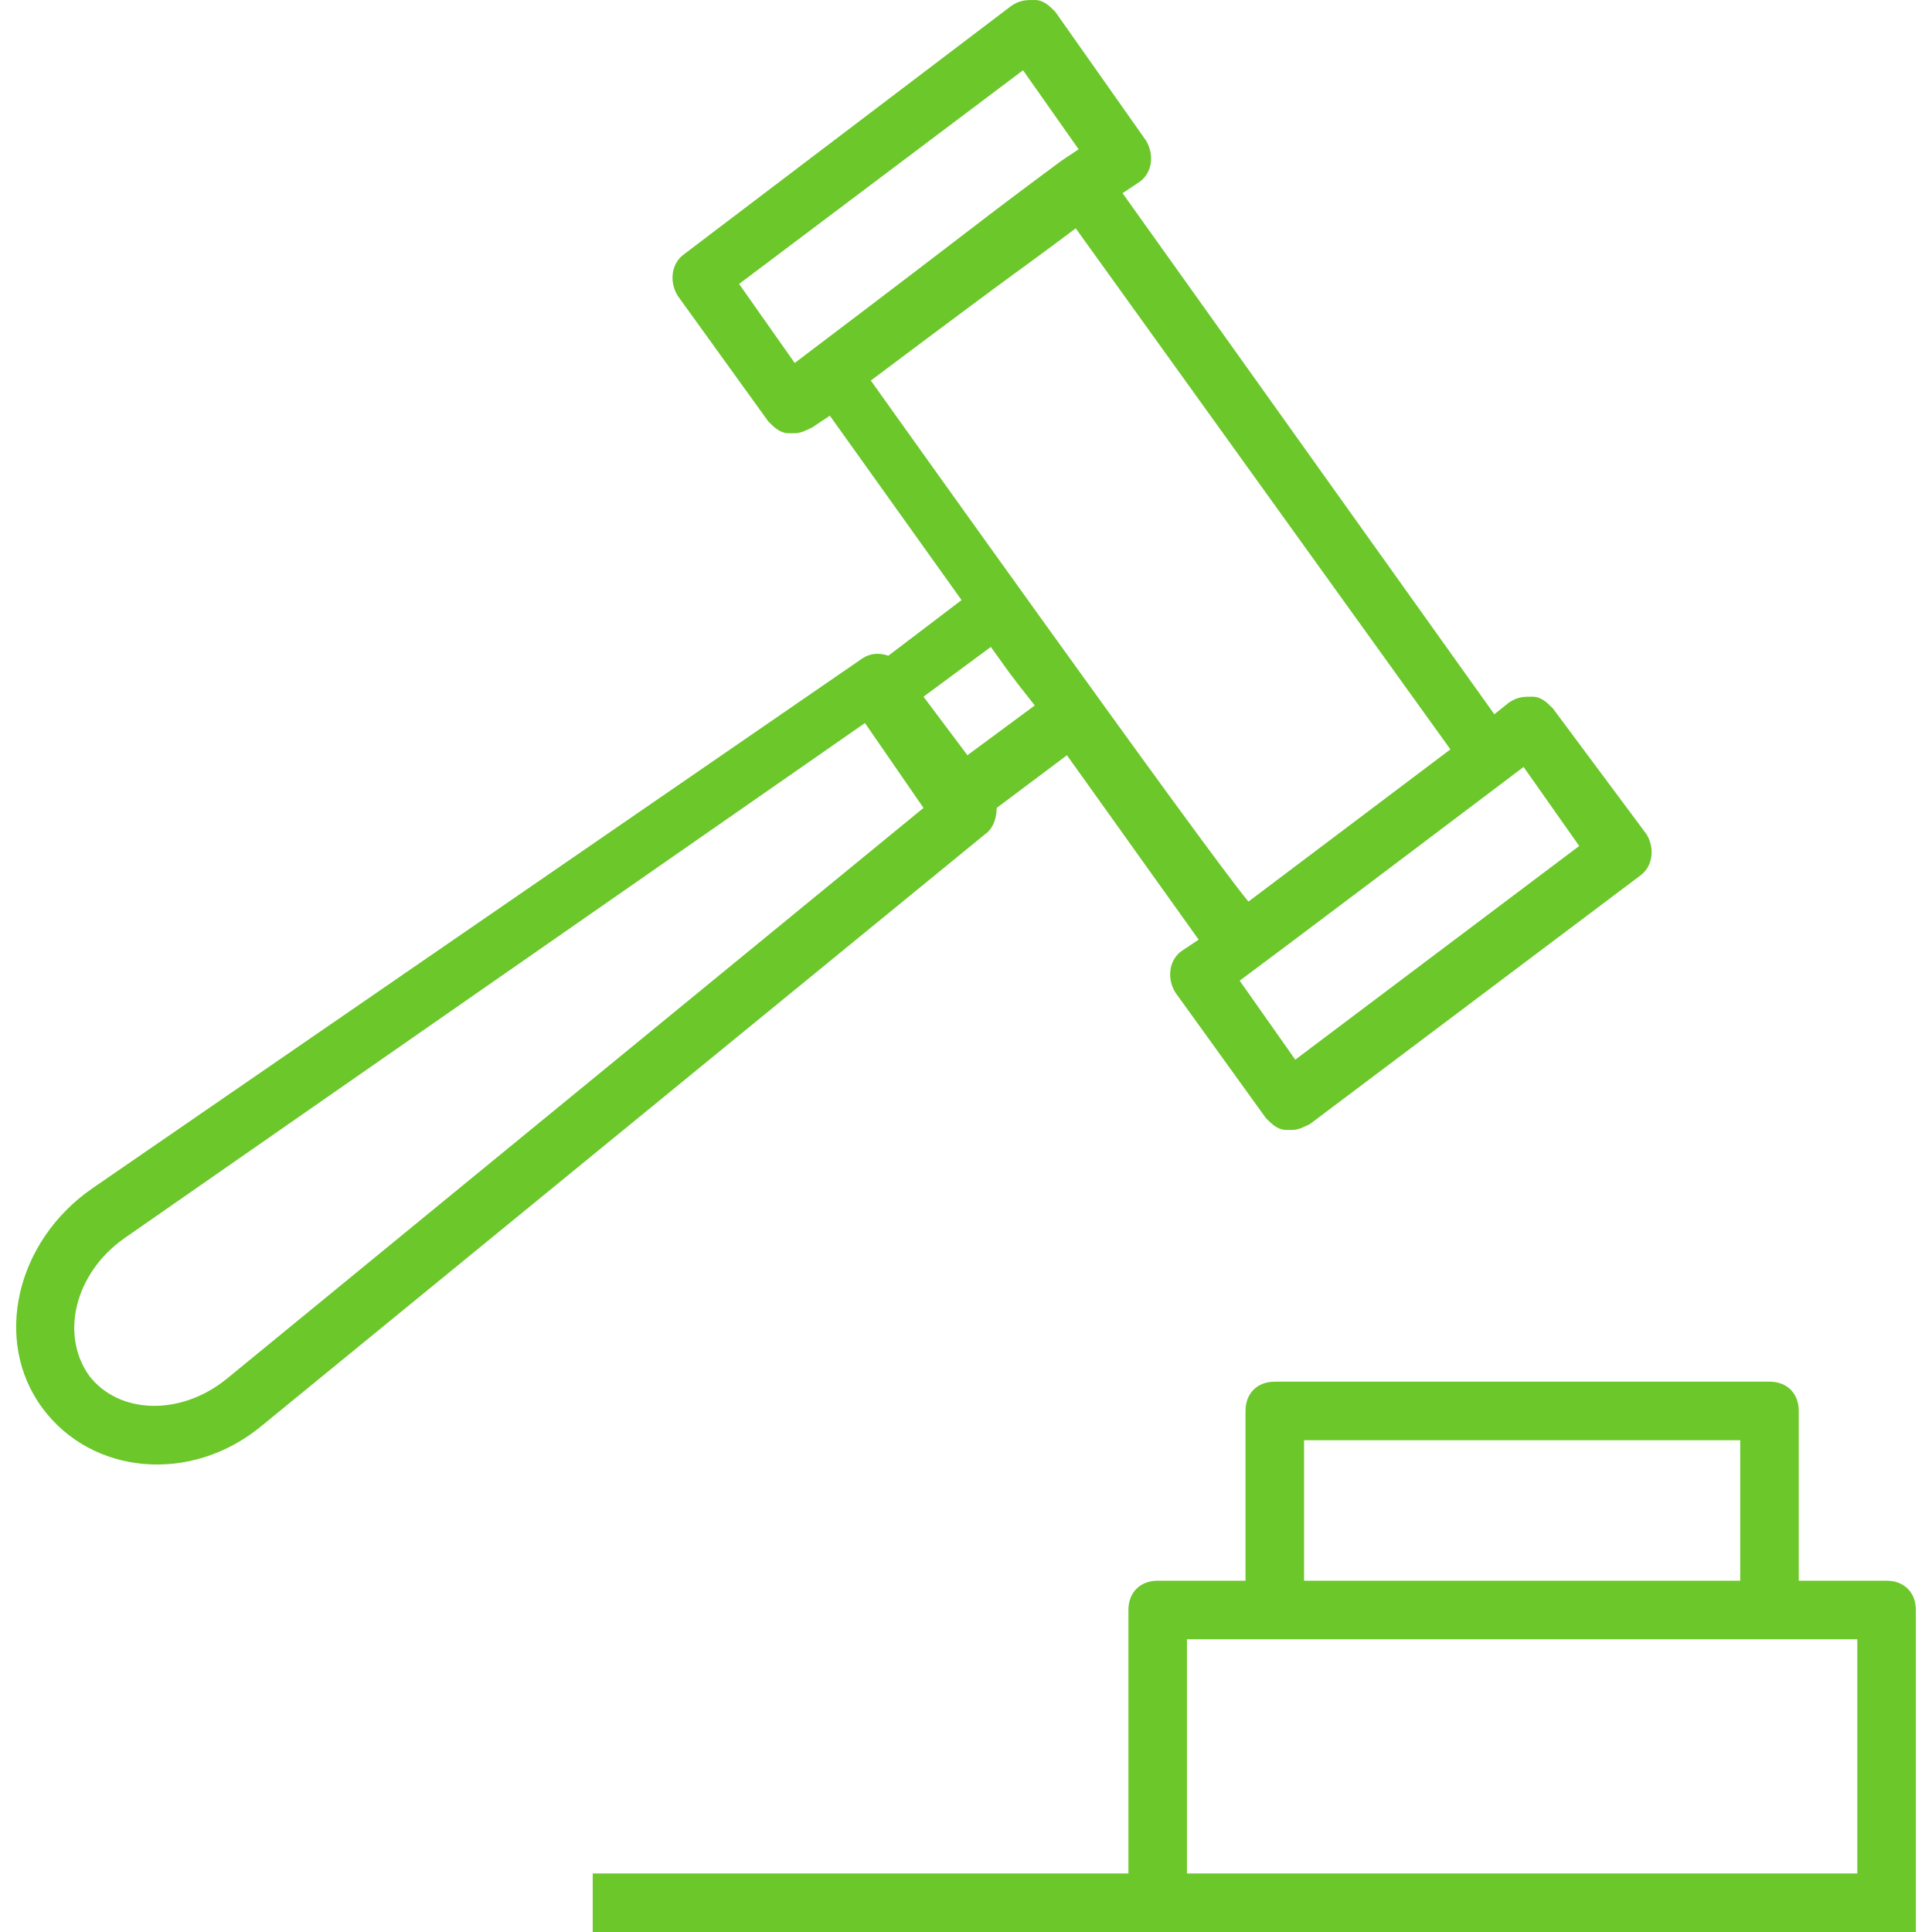 <?xml version="1.0" encoding="iso-8859-1"?>
<!-- Generator: Adobe Illustrator 19.0.0, SVG Export Plug-In . SVG Version: 6.00 Build 0)  -->
<svg xmlns="http://www.w3.org/2000/svg" xmlns:xlink="http://www.w3.org/1999/xlink" version="1.1" id="Capa_1" x="0px" y="0px" viewBox="0 0 496.941 496.941" style="enable-background:new 0 0 496.941 496.941;" xml:space="preserve" width="512px" height="512px">
<g>
	<g>
		<g>
			<path d="M256.364,207.812l18.071-13.553l33.882,47.435l-4.518,3.012c-3.012,2.259-3.765,6.776-1.506,10.541l23.341,32.376     c1.506,1.506,3.012,3.012,5.271,3.012c0.753,0,0.753,0,1.506,0c1.506,0,3.012-0.753,4.518-1.506l85.082-64     c3.012-2.259,3.765-6.776,1.506-10.541l-24.094-32.376c-1.506-1.506-3.012-3.012-5.271-3.012c-2.259,0-3.765,0-6.023,1.506     l-3.765,3.012L288.74,49.694l4.518-3.012c3.012-2.259,3.765-6.776,1.506-10.541L271.423,3.012C269.917,1.506,268.411,0,266.152,0     c-2.259,0-3.765,0-6.023,1.506l-84.329,64c-3.012,2.259-3.765,6.776-1.506,10.541l23.341,32.376     c1.506,1.506,3.012,3.012,5.271,3.012c0.753,0,0.753,0,1.506,0c1.506,0,3.012-0.753,4.518-1.506l4.518-3.012l33.882,47.435     l-18.824,14.306c-2.259-0.753-4.518-0.753-6.776,0.753L23.705,305.694c-19.576,13.553-25.6,39.153-12.8,56.471     c12.8,17.318,38.4,19.576,56.471,4.518l185.976-152.094C255.611,213.082,256.364,210.071,256.364,207.812z M391.893,197.271     l14.306,20.329l-73.035,54.965l-14.306-20.329C318.858,252.235,327.14,246.212,391.893,197.271z M204.411,93.365l-14.306-20.329     l73.035-54.965L277.446,38.4l-4.518,3.012C246.576,60.988,260.129,51.2,204.411,93.365z M223.988,97.882     c45.176-33.882,34.635-25.6,52.706-39.153l96.376,134.023l-51.953,39.153C309.823,218.353,223.988,97.882,223.988,97.882z      M58.34,354.635c-12.047,9.788-27.859,9.035-35.388-0.753c-7.529-10.541-3.765-26.353,9.035-35.388l190.494-132.518     l15.059,21.835L58.34,354.635z M237.54,179.2l17.318-12.8c6.024,8.282,3.012,4.518,11.294,15.059l-17.318,12.8L237.54,179.2z" fill="#6bc72a"/>
			<path d="M485.258,406.588H462.67v-43.671c0-4.518-3.012-7.529-7.529-7.529H327.893c-4.518,0-7.529,3.012-7.529,7.529v43.671     h-22.588c-4.518,0-7.529,3.012-7.529,7.529v67.765H152.458v15.059c181.459,0,340.329,0,340.329,0v-82.824     C492.788,409.6,489.776,406.588,485.258,406.588z M335.423,370.447h112.188v36.141H335.423V370.447z M477.729,481.882H305.305     v-60.235c39.153,0,139.294,0,172.424,0V481.882z" fill="#6bc72a"/>
		</g>
	</g>
</g>
<g>
</g>
<g>
</g>
<g>
</g>
<g>
</g>
<g>
</g>
<g>
</g>
<g>
</g>
<g>
</g>
<g>
</g>
<g>
</g>
<g>
</g>
<g>
</g>
<g>
</g>
<g>
</g>
<g>
</g>
</svg>
